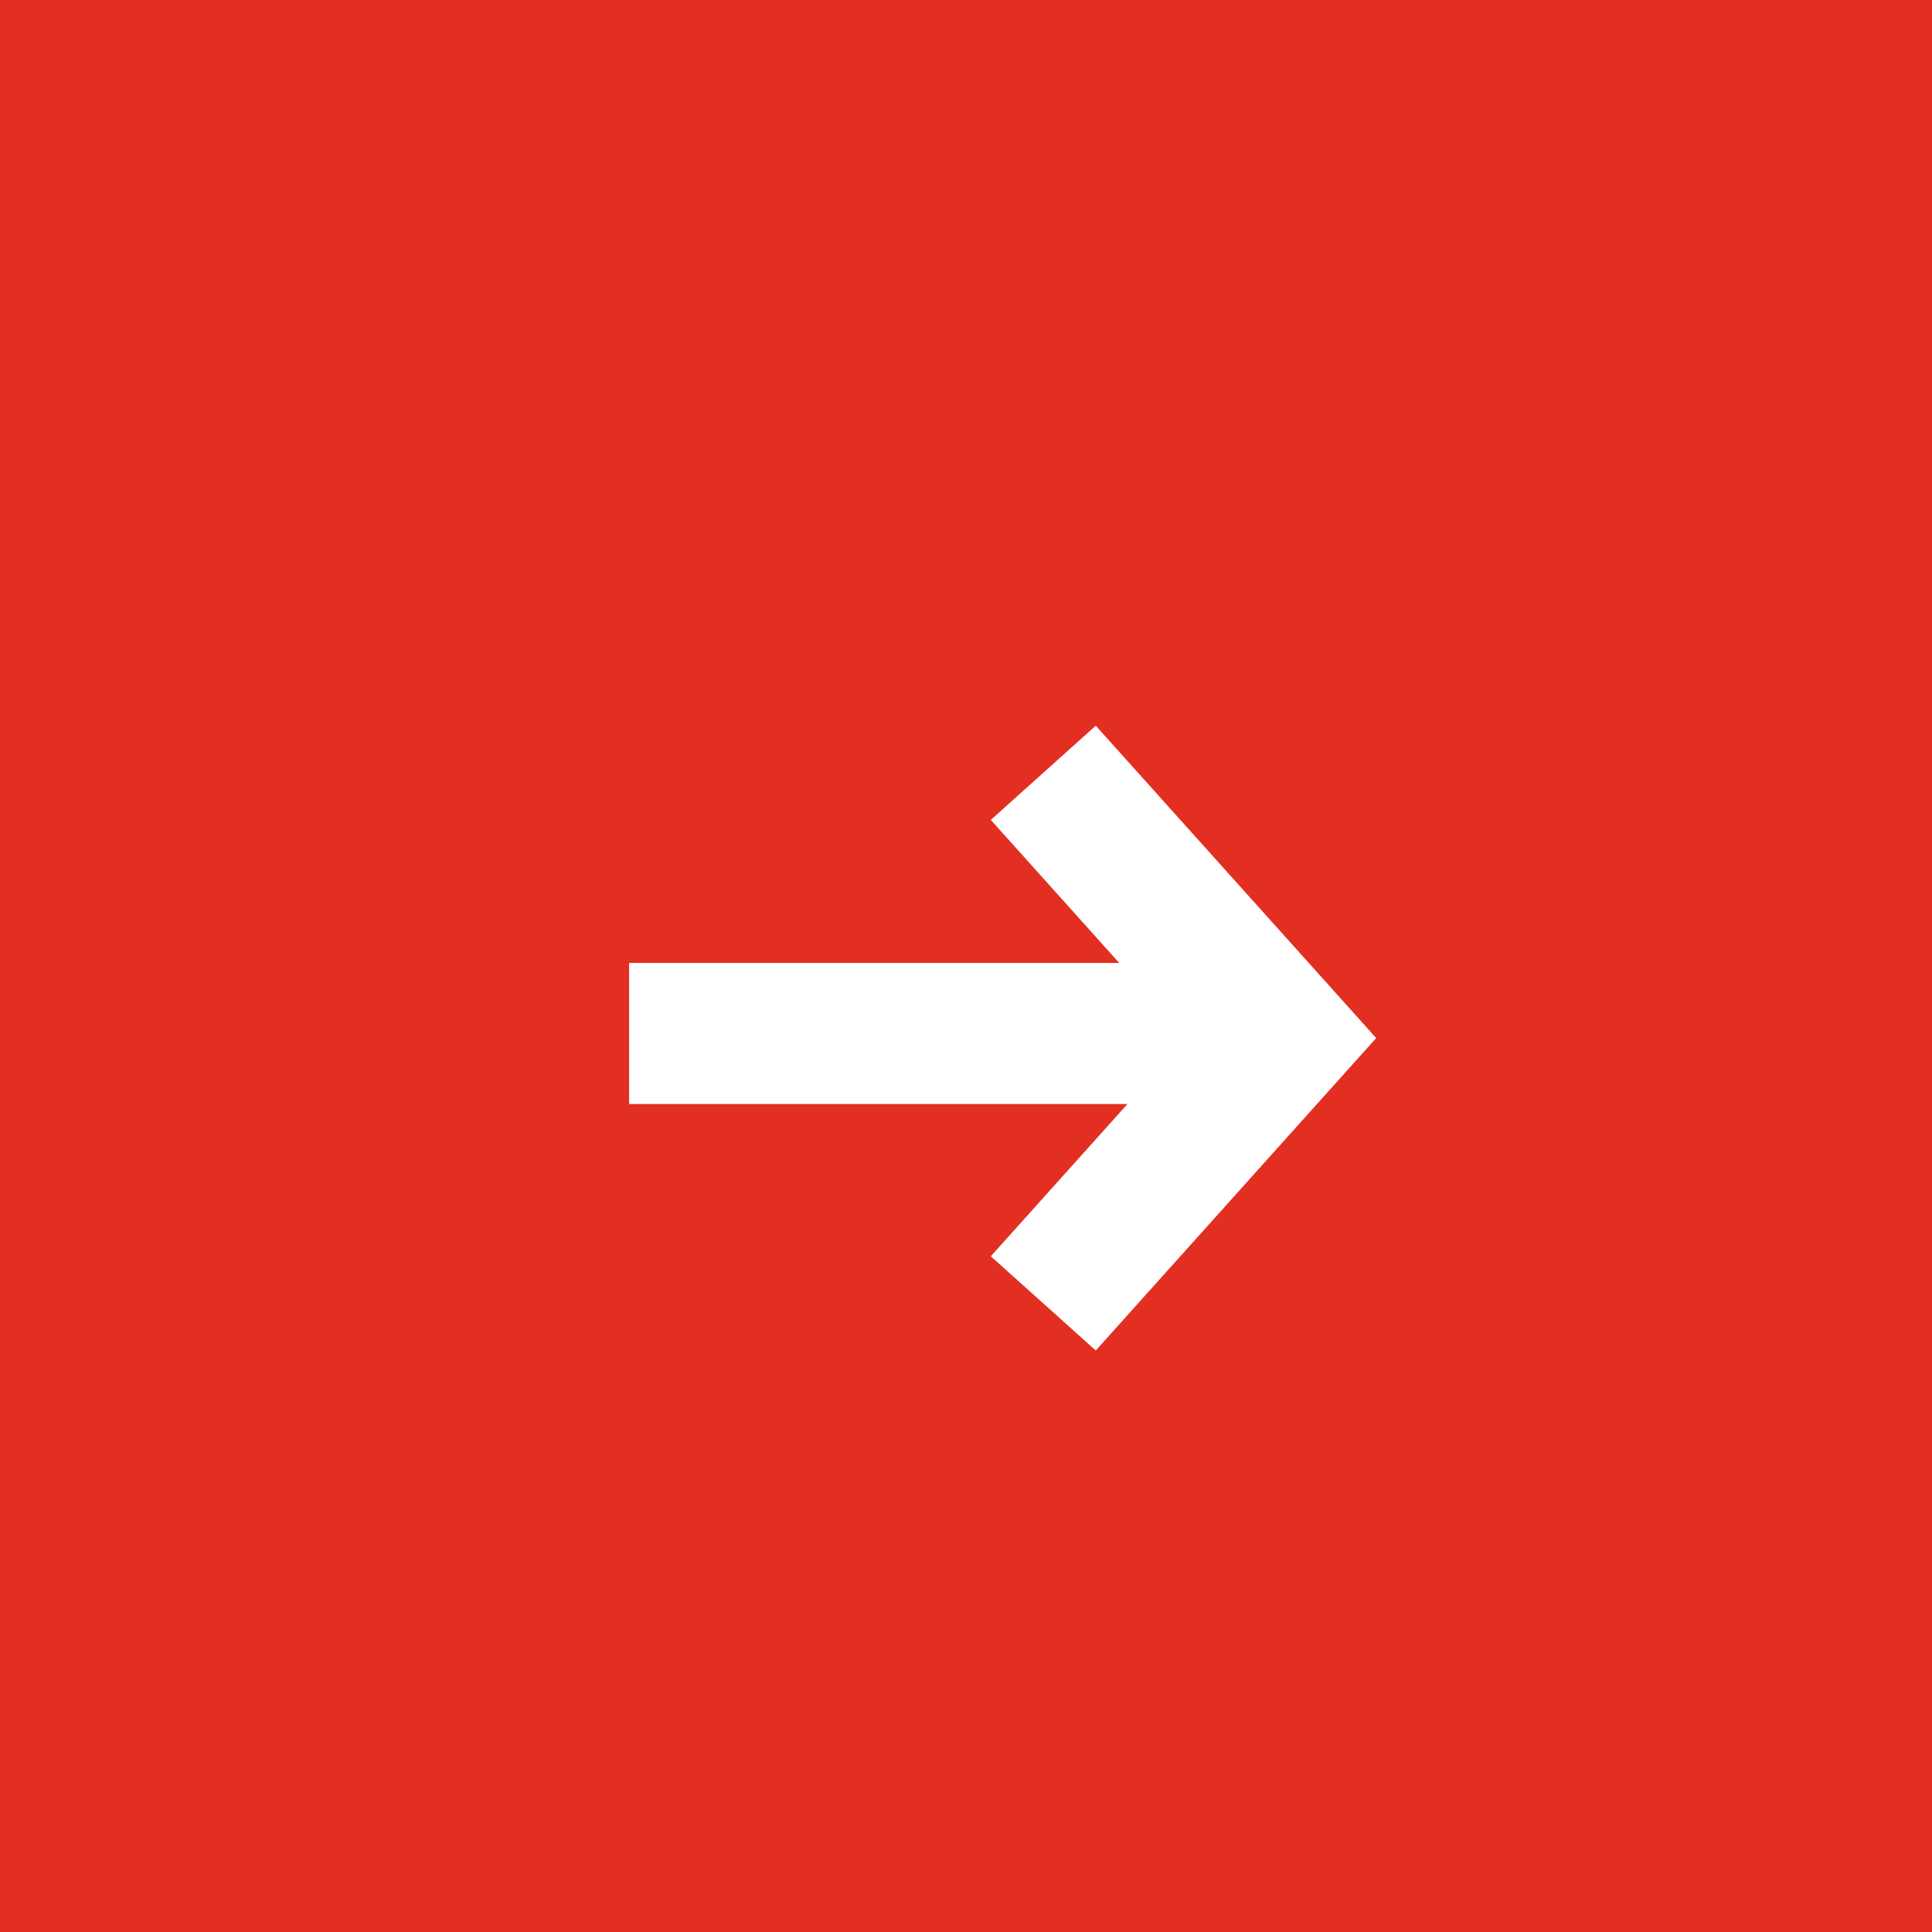 <svg xmlns="http://www.w3.org/2000/svg" width="30" height="30" viewBox="0 0 30 30">
    <g fill="none" fill-rule="evenodd">
        <g>
            <g>
                <g>
                    <path fill="#E22F22" d="M0 0H30V30H0z" transform="translate(-290 -3280) translate(0 3177) translate(290 103)"/>
                    <g stroke="#FFF" stroke-width="2.19">
                        <path d="M.769 4.048L11.235 4.048M7.2 8.239L10.898 4.119 7.2 0" transform="translate(-290 -3280) translate(0 3177) translate(290 103) translate(9 12)"/>
                    </g>
                </g>
            </g>
        </g>
    </g>
</svg>
